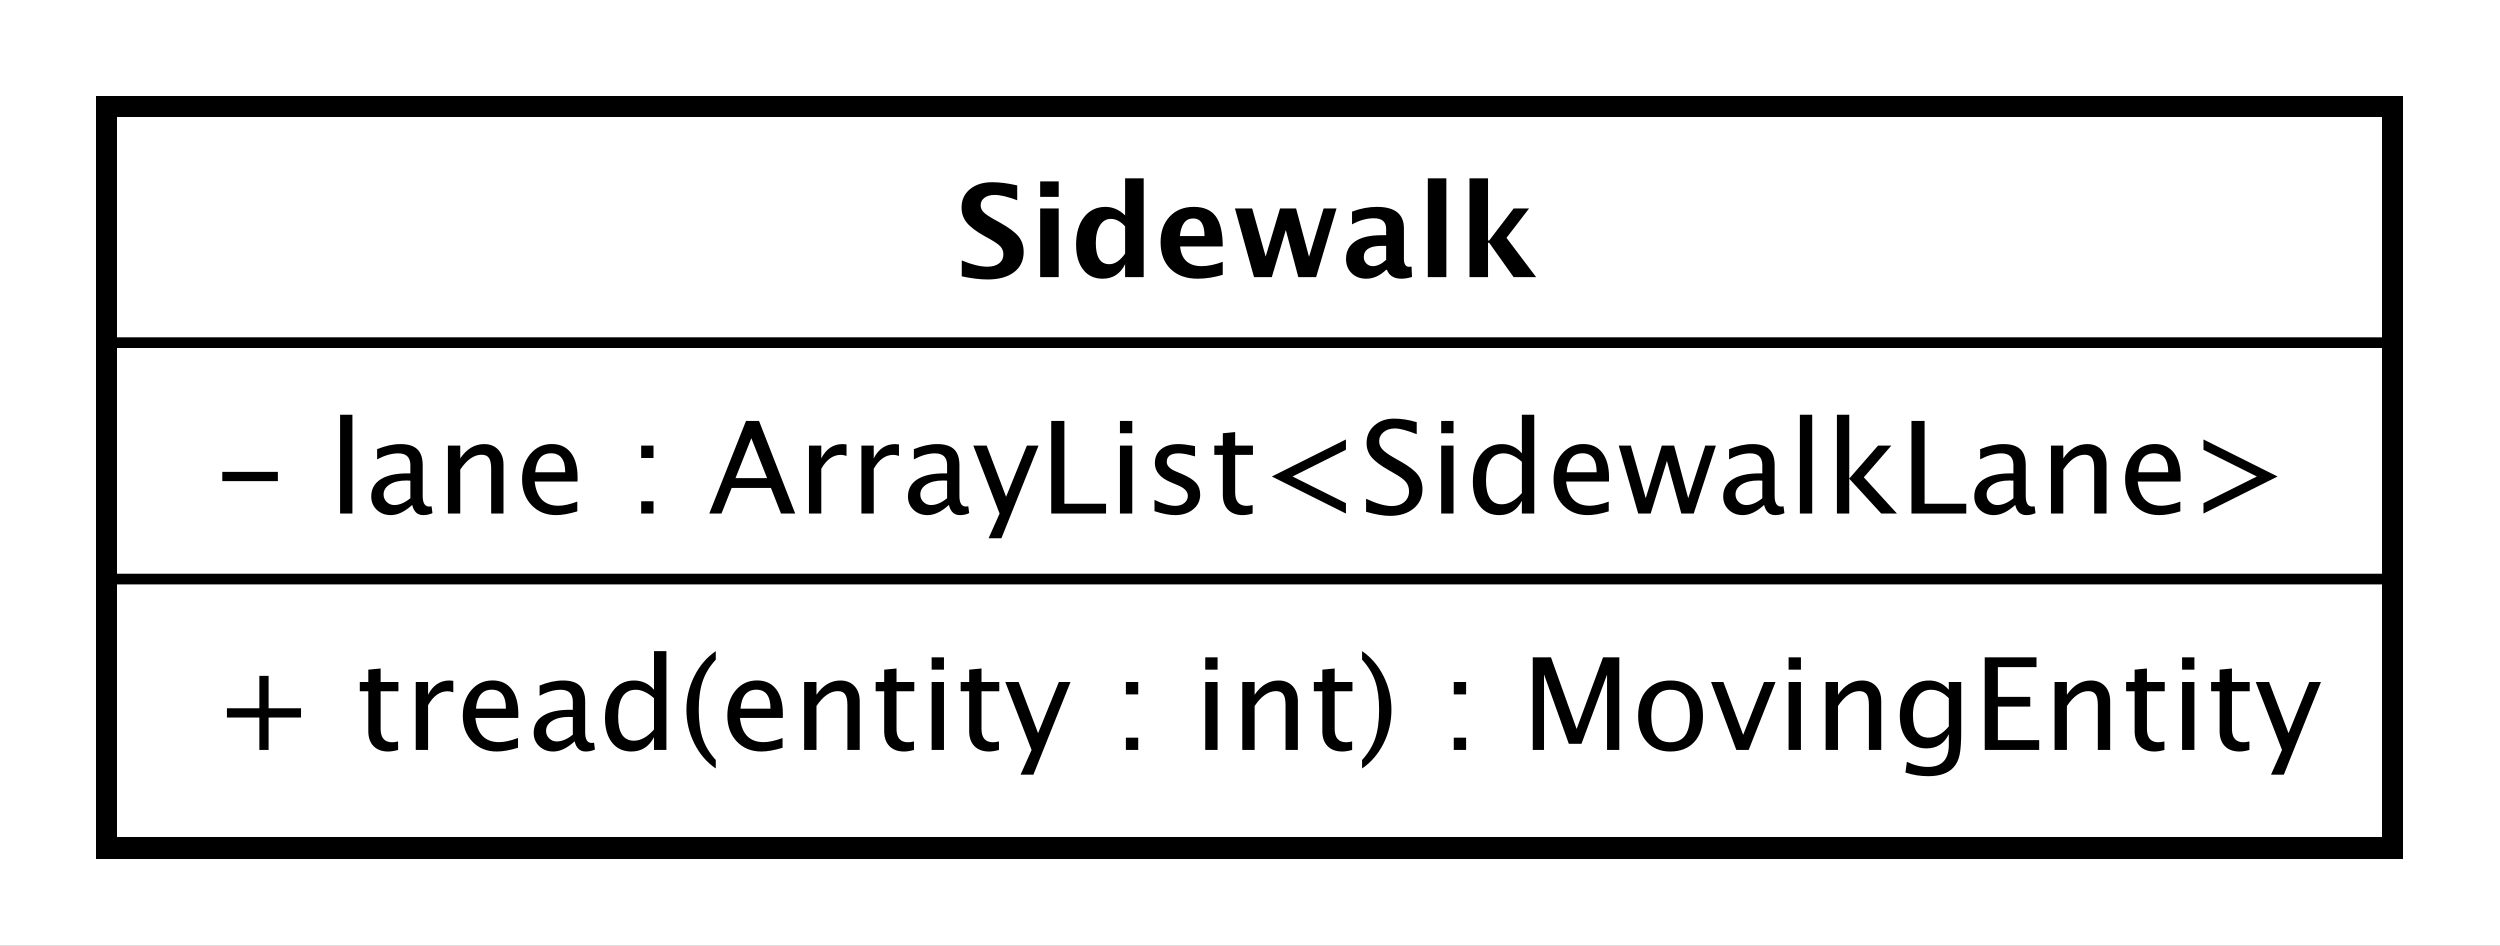 <?xml version="1.0" encoding="UTF-8"?>
<!DOCTYPE svg PUBLIC '-//W3C//DTD SVG 1.0//EN'
          'http://www.w3.org/TR/2001/REC-SVG-20010904/DTD/svg10.dtd'>
<svg xmlns:xlink="http://www.w3.org/1999/xlink" style="fill-opacity:1; color-rendering:auto; color-interpolation:auto; text-rendering:auto; stroke:black; stroke-linecap:square; stroke-miterlimit:10; shape-rendering:auto; stroke-opacity:1; fill:black; stroke-dasharray:none; font-weight:normal; stroke-width:1; font-family:&apos;Dialog&apos;; font-style:normal; stroke-linejoin:miter; font-size:12; stroke-dashoffset:0; image-rendering:auto;" width="312" height="118" xmlns="http://www.w3.org/2000/svg"
><rect width="100%" height="100%" fill="#808080" stroke="none"/><!--Generated by the Batik Graphics2D SVG Generator--><defs id="genericDefs"
  /><g
  ><defs id="defs1"
    ><clipPath clipPathUnits="userSpaceOnUse" id="clipPath1"
      ><path d="M0 0 L312 0 L312 118 L0 118 L0 0 Z"
      /></clipPath
      ><clipPath clipPathUnits="userSpaceOnUse" id="clipPath2"
      ><path d="M219 208 L453 208 L453 296.5 L219 296.5 L219 208 Z"
      /></clipPath
      ><clipPath clipPathUnits="userSpaceOnUse" id="clipPath3"
      ><path d="M-20 -70.266 L214 -70.266 L214 18.234 L-20 18.234 L-20 -70.266 Z"
      /></clipPath
      ><clipPath clipPathUnits="userSpaceOnUse" id="clipPath4"
      ><path d="M-20 -48.133 L214 -48.133 L214 40.367 L-20 40.367 L-20 -48.133 Z"
      /></clipPath
      ><clipPath clipPathUnits="userSpaceOnUse" id="clipPath5"
      ><path d="M-89.5 -26 L144.5 -26 L144.5 62.5 L-89.5 62.5 L-89.5 -26 Z"
      /></clipPath
    ></defs
    ><g style="fill:white; stroke:white;"
    ><rect x="0" y="0" width="312" style="clip-path:url(#clipPath1); stroke:none;" height="118"
      /><rect x="229" y="218" transform="scale(1.333,1.333) translate(-219,-208)" width="214" style="clip-path:url(#clipPath2); text-rendering:geometricPrecision; shape-rendering:crispEdges; stroke:none; stroke-width:2;" height="69.398"
    /></g
    ><g style="text-rendering:geometricPrecision; stroke-width:2; shape-rendering:crispEdges;" transform="scale(1.333,1.333) translate(-219,-208)"
    ><rect x="229" y="218" width="214" style="fill:none; clip-path:url(#clipPath2);" height="69.398"
    /></g
    ><g style="text-rendering:optimizeLegibility; stroke-width:2; font-family:sans-serif;" transform="matrix(1.333,0,0,1.333,-292,-277.333) translate(239,278.266)"
    ><path d="M4.336 0 L4.336 -3.035 L1.301 -3.035 L1.301 -3.902 L4.336 -3.902 L4.336 -6.938 L5.203 -6.938 L5.203 -3.902 L8.238 -3.902 L8.238 -3.035 L5.203 -3.035 L5.203 0 ZM16.4 0.146 Q15.521 0.146 15.029 -0.357 Q14.537 -0.861 14.537 -1.758 L14.537 -5.496 L13.74 -5.496 L13.74 -6.363 L14.537 -6.363 L14.537 -7.518 L15.691 -7.629 L15.691 -6.363 L17.355 -6.363 L17.355 -5.496 L15.691 -5.496 L15.691 -1.969 Q15.691 -0.721 16.77 -0.721 Q16.998 -0.721 17.326 -0.797 L17.326 0 Q16.793 0.146 16.4 0.146 ZM18.979 0 L18.979 -6.363 L20.133 -6.363 L20.133 -5.168 Q20.818 -6.504 22.125 -6.504 Q22.301 -6.504 22.494 -6.475 L22.494 -5.396 Q22.195 -5.496 21.967 -5.496 Q20.871 -5.496 20.133 -4.195 L20.133 0 ZM28.553 -0.205 Q27.393 0.146 26.566 0.146 Q25.16 0.146 24.273 -0.788 Q23.385 -1.723 23.385 -3.211 Q23.385 -4.658 24.167 -5.584 Q24.949 -6.51 26.168 -6.51 Q27.322 -6.51 27.952 -5.689 Q28.582 -4.869 28.582 -3.357 L28.576 -3 L24.562 -3 Q24.814 -0.732 26.783 -0.732 Q27.504 -0.732 28.553 -1.119 ZM24.615 -3.867 L27.422 -3.867 Q27.422 -5.643 26.098 -5.643 Q24.768 -5.643 24.615 -3.867 ZM33.855 -0.809 Q32.818 0.146 31.857 0.146 Q31.066 0.146 30.545 -0.349 Q30.023 -0.844 30.023 -1.6 Q30.023 -2.643 30.899 -3.202 Q31.775 -3.762 33.41 -3.762 L33.685 -3.762 L33.685 -4.529 Q33.685 -5.637 32.549 -5.637 Q31.635 -5.637 30.574 -5.074 L30.574 -6.029 Q31.74 -6.504 32.76 -6.504 Q33.826 -6.504 34.333 -6.023 Q34.84 -5.543 34.84 -4.529 L34.84 -1.647 Q34.84 -0.656 35.449 -0.656 Q35.525 -0.656 35.672 -0.68 L35.754 -0.041 Q35.361 0.146 34.887 0.146 Q34.078 0.146 33.855 -0.809 ZM33.685 -1.435 L33.685 -3.082 L33.299 -3.094 Q32.35 -3.094 31.764 -2.733 Q31.178 -2.373 31.178 -1.787 Q31.178 -1.371 31.471 -1.084 Q31.764 -0.797 32.185 -0.797 Q32.906 -0.797 33.685 -1.435 ZM41.285 0 L41.285 -1.195 Q40.582 0.146 39.164 0.146 Q38.016 0.146 37.356 -0.691 Q36.697 -1.529 36.697 -2.982 Q36.697 -4.57 37.444 -5.537 Q38.191 -6.504 39.41 -6.504 Q40.541 -6.504 41.285 -5.637 L41.285 -9.252 L42.445 -9.252 L42.445 0 ZM41.285 -4.846 Q40.389 -5.637 39.586 -5.637 Q37.928 -5.637 37.928 -3.1 Q37.928 -0.867 39.404 -0.867 Q40.365 -0.867 41.285 -1.916 ZM47.068 0.938 L47.068 1.734 Q45.803 0.873 45.062 -0.606 Q44.32 -2.086 44.32 -3.762 Q44.32 -5.432 45.062 -6.911 Q45.803 -8.391 47.068 -9.252 L47.068 -8.455 Q46.207 -7.518 45.841 -6.439 Q45.475 -5.361 45.475 -3.762 Q45.475 -2.156 45.841 -1.078 Q46.207 0 47.068 0.938 ZM53.32 -0.205 Q52.16 0.146 51.334 0.146 Q49.928 0.146 49.04 -0.788 Q48.152 -1.723 48.152 -3.211 Q48.152 -4.658 48.935 -5.584 Q49.717 -6.51 50.935 -6.51 Q52.09 -6.51 52.72 -5.689 Q53.35 -4.869 53.35 -3.357 L53.344 -3 L49.33 -3 Q49.582 -0.732 51.551 -0.732 Q52.272 -0.732 53.32 -1.119 ZM49.383 -3.867 L52.19 -3.867 Q52.19 -5.643 50.865 -5.643 Q49.535 -5.643 49.383 -3.867 ZM55.342 0 L55.342 -6.363 L56.496 -6.363 L56.496 -5.168 Q57.41 -6.504 58.734 -6.504 Q59.56 -6.504 60.053 -5.979 Q60.545 -5.455 60.545 -4.57 L60.545 0 L59.391 0 L59.391 -4.195 Q59.391 -4.904 59.183 -5.206 Q58.975 -5.508 58.494 -5.508 Q57.434 -5.508 56.496 -4.119 L56.496 0 ZM64.699 0.146 Q63.82 0.146 63.328 -0.357 Q62.836 -0.861 62.836 -1.758 L62.836 -5.496 L62.039 -5.496 L62.039 -6.363 L62.836 -6.363 L62.836 -7.518 L63.99 -7.629 L63.99 -6.363 L65.654 -6.363 L65.654 -5.496 L63.99 -5.496 L63.99 -1.969 Q63.99 -0.721 65.068 -0.721 Q65.297 -0.721 65.625 -0.797 L65.625 0 Q65.092 0.146 64.699 0.146 ZM67.277 0 L67.277 -6.363 L68.432 -6.363 L68.432 0 ZM67.277 -7.518 L67.277 -8.672 L68.432 -8.672 L68.432 -7.518 ZM72.656 0.146 Q71.777 0.146 71.285 -0.357 Q70.793 -0.861 70.793 -1.758 L70.793 -5.496 L69.996 -5.496 L69.996 -6.363 L70.793 -6.363 L70.793 -7.518 L71.947 -7.629 L71.947 -6.363 L73.611 -6.363 L73.611 -5.496 L71.947 -5.496 L71.947 -1.969 Q71.947 -0.721 73.025 -0.721 Q73.254 -0.721 73.582 -0.797 L73.582 0 Q73.049 0.146 72.656 0.146 ZM75.603 2.314 L76.635 0 L74.174 -6.363 L75.422 -6.363 L77.244 -1.57 L79.189 -6.363 L80.279 -6.363 L76.805 2.314 ZM85.465 0 L85.465 -1.154 L86.619 -1.154 L86.619 0 ZM85.465 -5.203 L85.465 -6.363 L86.619 -6.363 L86.619 -5.203 ZM92.894 0 L92.894 -6.363 L94.049 -6.363 L94.049 0 ZM92.894 -7.518 L92.894 -8.672 L94.049 -8.672 L94.049 -7.518 ZM96.363 0 L96.363 -6.363 L97.518 -6.363 L97.518 -5.168 Q98.432 -6.504 99.756 -6.504 Q100.582 -6.504 101.074 -5.979 Q101.566 -5.455 101.566 -4.57 L101.566 0 L100.412 0 L100.412 -4.195 Q100.412 -4.904 100.204 -5.206 Q99.996 -5.508 99.516 -5.508 Q98.455 -5.508 97.518 -4.119 L97.518 0 ZM105.721 0.146 Q104.842 0.146 104.35 -0.357 Q103.857 -0.861 103.857 -1.758 L103.857 -5.496 L103.061 -5.496 L103.061 -6.363 L103.857 -6.363 L103.857 -7.518 L105.012 -7.629 L105.012 -6.363 L106.676 -6.363 L106.676 -5.496 L105.012 -5.496 L105.012 -1.969 Q105.012 -0.721 106.09 -0.721 Q106.318 -0.721 106.647 -0.797 L106.647 0 Q106.113 0.146 105.721 0.146 ZM107.578 0.938 L107.578 1.734 Q108.844 0.873 109.585 -0.606 Q110.326 -2.086 110.326 -3.762 Q110.326 -5.432 109.585 -6.911 Q108.844 -8.391 107.578 -9.252 L107.578 -8.455 Q108.439 -7.518 108.806 -6.439 Q109.172 -5.361 109.172 -3.762 Q109.172 -2.156 108.806 -1.078 Q108.439 0 107.578 0.938 ZM116.162 0 L116.162 -1.154 L117.316 -1.154 L117.316 0 ZM116.162 -5.203 L116.162 -6.363 L117.316 -6.363 L117.316 -5.203 ZM123.557 0 L123.557 -8.672 L125.262 -8.672 L127.664 -1.963 L130.137 -8.672 L131.66 -8.672 L131.66 0 L130.512 0 L130.512 -7.055 L128.121 -0.58 L126.932 -0.58 L124.611 -7.072 L124.611 0 ZM136.418 0.146 Q135.053 0.146 134.238 -0.759 Q133.424 -1.664 133.424 -3.182 Q133.424 -4.717 134.241 -5.61 Q135.059 -6.504 136.459 -6.504 Q137.859 -6.504 138.677 -5.61 Q139.494 -4.717 139.494 -3.193 Q139.494 -1.635 138.674 -0.744 Q137.853 0.146 136.418 0.146 ZM136.435 -0.721 Q138.269 -0.721 138.269 -3.193 Q138.269 -5.637 136.459 -5.637 Q134.654 -5.637 134.654 -3.182 Q134.654 -0.721 136.435 -0.721 ZM142.617 0 L140.25 -6.363 L141.404 -6.363 L143.256 -1.412 L145.207 -6.363 L146.285 -6.363 L143.772 0 ZM147.51 0 L147.51 -6.363 L148.664 -6.363 L148.664 0 ZM147.51 -7.518 L147.51 -8.672 L148.664 -8.672 L148.664 -7.518 ZM150.978 0 L150.978 -6.363 L152.133 -6.363 L152.133 -5.168 Q153.047 -6.504 154.371 -6.504 Q155.197 -6.504 155.69 -5.979 Q156.182 -5.455 156.182 -4.57 L156.182 0 L155.027 0 L155.027 -4.195 Q155.027 -4.904 154.819 -5.206 Q154.611 -5.508 154.131 -5.508 Q153.07 -5.508 152.133 -4.119 L152.133 0 ZM158.449 2.115 L158.584 1.113 Q159.586 1.588 160.559 1.588 Q162.51 1.588 162.51 -0.48 L162.51 -1.482 Q161.871 -0.146 160.412 -0.146 Q159.269 -0.146 158.596 -0.979 Q157.922 -1.81 157.922 -3.223 Q157.922 -4.676 158.69 -5.59 Q159.457 -6.504 160.676 -6.504 Q161.742 -6.504 162.51 -5.637 L162.51 -6.363 L163.67 -6.363 L163.67 -1.734 Q163.67 -0.24 163.515 0.477 Q163.359 1.195 162.932 1.652 Q162.176 2.455 160.582 2.455 Q159.469 2.455 158.449 2.115 ZM162.51 -2.203 L162.51 -4.846 Q161.748 -5.637 160.852 -5.637 Q160.055 -5.637 159.603 -4.998 Q159.152 -4.359 159.152 -3.246 Q159.152 -1.154 160.623 -1.154 Q161.625 -1.154 162.51 -2.203 ZM165.873 0 L165.873 -8.672 L170.719 -8.672 L170.719 -7.752 L167.103 -7.752 L167.103 -4.969 L170.133 -4.969 L170.133 -4.061 L167.103 -4.061 L167.103 -0.92 L170.971 -0.92 L170.971 0 ZM172.412 0 L172.412 -6.363 L173.566 -6.363 L173.566 -5.168 Q174.481 -6.504 175.805 -6.504 Q176.631 -6.504 177.123 -5.979 Q177.615 -5.455 177.615 -4.57 L177.615 0 L176.461 0 L176.461 -4.195 Q176.461 -4.904 176.253 -5.206 Q176.045 -5.508 175.565 -5.508 Q174.504 -5.508 173.566 -4.119 L173.566 0 ZM181.769 0.146 Q180.891 0.146 180.398 -0.357 Q179.906 -0.861 179.906 -1.758 L179.906 -5.496 L179.109 -5.496 L179.109 -6.363 L179.906 -6.363 L179.906 -7.518 L181.06 -7.629 L181.06 -6.363 L182.725 -6.363 L182.725 -5.496 L181.06 -5.496 L181.06 -1.969 Q181.06 -0.721 182.139 -0.721 Q182.367 -0.721 182.695 -0.797 L182.695 0 Q182.162 0.146 181.769 0.146 ZM184.348 0 L184.348 -6.363 L185.502 -6.363 L185.502 0 ZM184.348 -7.518 L184.348 -8.672 L185.502 -8.672 L185.502 -7.518 ZM189.727 0.146 Q188.848 0.146 188.356 -0.357 Q187.863 -0.861 187.863 -1.758 L187.863 -5.496 L187.066 -5.496 L187.066 -6.363 L187.863 -6.363 L187.863 -7.518 L189.018 -7.629 L189.018 -6.363 L190.682 -6.363 L190.682 -5.496 L189.018 -5.496 L189.018 -1.969 Q189.018 -0.721 190.096 -0.721 Q190.324 -0.721 190.652 -0.797 L190.652 0 Q190.119 0.146 189.727 0.146 ZM192.674 2.314 L193.705 0 L191.244 -6.363 L192.492 -6.363 L194.315 -1.57 L196.26 -6.363 L197.35 -6.363 L193.875 2.314 Z" style="stroke:none; clip-path:url(#clipPath3);"
    /></g
    ><g style="text-rendering:optimizeLegibility; stroke-width:2; font-family:sans-serif;" transform="matrix(1.333,0,0,1.333,-292,-277.333) translate(239,256.133)"
    ><path d="M0.867 -3.035 L0.867 -3.902 L6.07 -3.902 L6.07 -3.035 ZM11.895 0 L11.895 -9.252 L13.049 -9.252 L13.049 0 ZM18.645 -0.809 Q17.607 0.146 16.646 0.146 Q15.855 0.146 15.334 -0.349 Q14.812 -0.844 14.812 -1.6 Q14.812 -2.643 15.688 -3.202 Q16.564 -3.762 18.199 -3.762 L18.475 -3.762 L18.475 -4.529 Q18.475 -5.637 17.338 -5.637 Q16.424 -5.637 15.363 -5.074 L15.363 -6.029 Q16.529 -6.504 17.549 -6.504 Q18.615 -6.504 19.122 -6.023 Q19.629 -5.543 19.629 -4.529 L19.629 -1.647 Q19.629 -0.656 20.238 -0.656 Q20.314 -0.656 20.461 -0.68 L20.543 -0.041 Q20.15 0.146 19.676 0.146 Q18.867 0.146 18.645 -0.809 ZM18.475 -1.435 L18.475 -3.082 L18.088 -3.094 Q17.139 -3.094 16.553 -2.733 Q15.967 -2.373 15.967 -1.787 Q15.967 -1.371 16.26 -1.084 Q16.553 -0.797 16.975 -0.797 Q17.695 -0.797 18.475 -1.435 ZM21.99 0 L21.99 -6.363 L23.145 -6.363 L23.145 -5.168 Q24.059 -6.504 25.383 -6.504 Q26.209 -6.504 26.701 -5.979 Q27.193 -5.455 27.193 -4.57 L27.193 0 L26.039 0 L26.039 -4.195 Q26.039 -4.904 25.831 -5.206 Q25.623 -5.508 25.143 -5.508 Q24.082 -5.508 23.145 -4.119 L23.145 0 ZM34.102 -0.205 Q32.941 0.146 32.115 0.146 Q30.709 0.146 29.821 -0.788 Q28.934 -1.723 28.934 -3.211 Q28.934 -4.658 29.716 -5.584 Q30.498 -6.51 31.717 -6.51 Q32.871 -6.51 33.501 -5.689 Q34.131 -4.869 34.131 -3.357 L34.125 -3 L30.111 -3 Q30.363 -0.732 32.332 -0.732 Q33.053 -0.732 34.102 -1.119 ZM30.164 -3.867 L32.971 -3.867 Q32.971 -5.643 31.646 -5.643 Q30.316 -5.643 30.164 -3.867 ZM40.084 0 L40.084 -1.154 L41.238 -1.154 L41.238 0 ZM40.084 -5.203 L40.084 -6.363 L41.238 -6.363 L41.238 -5.203 ZM51.873 -3.316 L50.397 -7.055 L48.914 -3.316 ZM53.174 0 L52.23 -2.402 L48.557 -2.402 L47.602 0 L46.459 0 L49.898 -8.672 L51.117 -8.672 L54.504 0 ZM55.793 0 L55.793 -6.363 L56.947 -6.363 L56.947 -5.168 Q57.633 -6.504 58.94 -6.504 Q59.115 -6.504 59.309 -6.475 L59.309 -5.396 Q59.01 -5.496 58.781 -5.496 Q57.685 -5.496 56.947 -4.195 L56.947 0 ZM60.703 0 L60.703 -6.363 L61.857 -6.363 L61.857 -5.168 Q62.543 -6.504 63.85 -6.504 Q64.025 -6.504 64.219 -6.475 L64.219 -5.396 Q63.92 -5.496 63.691 -5.496 Q62.596 -5.496 61.857 -4.195 L61.857 0 ZM68.894 -0.809 Q67.857 0.146 66.897 0.146 Q66.106 0.146 65.584 -0.349 Q65.062 -0.844 65.062 -1.6 Q65.062 -2.643 65.939 -3.202 Q66.814 -3.762 68.449 -3.762 L68.725 -3.762 L68.725 -4.529 Q68.725 -5.637 67.588 -5.637 Q66.674 -5.637 65.613 -5.074 L65.613 -6.029 Q66.779 -6.504 67.799 -6.504 Q68.865 -6.504 69.372 -6.023 Q69.879 -5.543 69.879 -4.529 L69.879 -1.647 Q69.879 -0.656 70.488 -0.656 Q70.564 -0.656 70.711 -0.68 L70.793 -0.041 Q70.4 0.146 69.926 0.146 Q69.117 0.146 68.894 -0.809 ZM68.725 -1.435 L68.725 -3.082 L68.338 -3.094 Q67.389 -3.094 66.803 -2.733 Q66.217 -2.373 66.217 -1.787 Q66.217 -1.371 66.51 -1.084 Q66.803 -0.797 67.225 -0.797 Q67.945 -0.797 68.725 -1.435 ZM72.609 2.314 L73.641 0 L71.18 -6.363 L72.428 -6.363 L74.25 -1.57 L76.195 -6.363 L77.285 -6.363 L73.811 2.314 ZM78.475 0 L78.475 -8.672 L79.705 -8.672 L79.705 -0.92 L83.607 -0.92 L83.607 0 ZM84.908 0 L84.908 -6.363 L86.062 -6.363 L86.062 0 ZM84.908 -7.518 L84.908 -8.672 L86.062 -8.672 L86.062 -7.518 ZM90.064 0.146 Q89.273 0.146 88.143 -0.223 L88.143 -1.283 Q89.273 -0.721 90.111 -0.721 Q90.609 -0.721 90.938 -0.99 Q91.266 -1.26 91.266 -1.664 Q91.266 -2.256 90.346 -2.643 L89.672 -2.93 Q88.178 -3.551 88.178 -4.717 Q88.178 -5.549 88.767 -6.026 Q89.356 -6.504 90.381 -6.504 Q90.914 -6.504 91.699 -6.357 L91.939 -6.311 L91.939 -5.35 Q90.973 -5.637 90.404 -5.637 Q89.291 -5.637 89.291 -4.828 Q89.291 -4.307 90.135 -3.949 L90.691 -3.715 Q91.635 -3.316 92.027 -2.874 Q92.42 -2.432 92.42 -1.77 Q92.42 -0.932 91.758 -0.393 Q91.096 0.146 90.064 0.146 ZM96.404 0.146 Q95.525 0.146 95.033 -0.357 Q94.541 -0.861 94.541 -1.758 L94.541 -5.496 L93.744 -5.496 L93.744 -6.363 L94.541 -6.363 L94.541 -7.518 L95.695 -7.629 L95.695 -6.363 L97.359 -6.363 L97.359 -5.496 L95.695 -5.496 L95.695 -1.969 Q95.695 -0.721 96.773 -0.721 Q97.002 -0.721 97.33 -0.797 L97.33 0 Q96.797 0.146 96.404 0.146 ZM106.066 0 L99.129 -3.469 L106.066 -6.938 L106.066 -5.971 L101.068 -3.469 L106.066 -0.973 ZM110.186 0.217 Q109.312 0.217 107.953 -0.164 L107.953 -1.383 Q109.418 -0.703 110.361 -0.703 Q111.088 -0.703 111.53 -1.084 Q111.973 -1.465 111.973 -2.086 Q111.973 -2.596 111.683 -2.953 Q111.393 -3.311 110.613 -3.75 L110.016 -4.096 Q108.908 -4.729 108.454 -5.288 Q108 -5.848 108 -6.592 Q108 -7.594 108.727 -8.241 Q109.453 -8.889 110.578 -8.889 Q111.58 -8.889 112.693 -8.555 L112.693 -7.43 Q111.322 -7.969 110.648 -7.969 Q110.01 -7.969 109.594 -7.629 Q109.178 -7.289 109.178 -6.773 Q109.178 -6.34 109.482 -6.006 Q109.787 -5.672 110.596 -5.209 L111.217 -4.857 Q112.342 -4.219 112.787 -3.65 Q113.232 -3.082 113.232 -2.285 Q113.232 -1.154 112.397 -0.469 Q111.562 0.217 110.186 0.217 ZM114.984 0 L114.984 -6.363 L116.139 -6.363 L116.139 0 ZM114.984 -7.518 L114.984 -8.672 L116.139 -8.672 L116.139 -7.518 ZM122.537 0 L122.537 -1.195 Q121.834 0.146 120.416 0.146 Q119.268 0.146 118.608 -0.691 Q117.949 -1.529 117.949 -2.982 Q117.949 -4.57 118.696 -5.537 Q119.443 -6.504 120.662 -6.504 Q121.793 -6.504 122.537 -5.637 L122.537 -9.252 L123.697 -9.252 L123.697 0 ZM122.537 -4.846 Q121.641 -5.637 120.838 -5.637 Q119.18 -5.637 119.18 -3.1 Q119.18 -0.867 120.656 -0.867 Q121.617 -0.867 122.537 -1.916 ZM130.67 -0.205 Q129.51 0.146 128.684 0.146 Q127.277 0.146 126.39 -0.788 Q125.502 -1.723 125.502 -3.211 Q125.502 -4.658 126.284 -5.584 Q127.066 -6.51 128.285 -6.51 Q129.44 -6.51 130.069 -5.689 Q130.699 -4.869 130.699 -3.357 L130.693 -3 L126.68 -3 Q126.932 -0.732 128.9 -0.732 Q129.621 -0.732 130.67 -1.119 ZM126.732 -3.867 L129.539 -3.867 Q129.539 -5.643 128.215 -5.643 Q126.885 -5.643 126.732 -3.867 ZM133.43 0 L131.607 -6.363 L132.738 -6.363 L134.133 -1.435 L135.639 -6.363 L136.793 -6.363 L138.111 -1.435 L139.711 -6.363 L140.701 -6.363 L138.627 0 L137.467 0 L136.119 -4.928 L134.596 0 ZM145.219 -0.809 Q144.182 0.146 143.221 0.146 Q142.43 0.146 141.908 -0.349 Q141.387 -0.844 141.387 -1.6 Q141.387 -2.643 142.263 -3.202 Q143.139 -3.762 144.773 -3.762 L145.049 -3.762 L145.049 -4.529 Q145.049 -5.637 143.912 -5.637 Q142.998 -5.637 141.938 -5.074 L141.938 -6.029 Q143.103 -6.504 144.123 -6.504 Q145.19 -6.504 145.696 -6.023 Q146.203 -5.543 146.203 -4.529 L146.203 -1.647 Q146.203 -0.656 146.812 -0.656 Q146.889 -0.656 147.035 -0.68 L147.117 -0.041 Q146.725 0.146 146.25 0.146 Q145.441 0.146 145.219 -0.809 ZM145.049 -1.435 L145.049 -3.082 L144.662 -3.094 Q143.713 -3.094 143.127 -2.733 Q142.541 -2.373 142.541 -1.787 Q142.541 -1.371 142.834 -1.084 Q143.127 -0.797 143.549 -0.797 Q144.269 -0.797 145.049 -1.435 ZM148.565 0 L148.565 -9.252 L149.719 -9.252 L149.719 0 ZM152.033 0 L152.033 -9.252 L153.188 -9.252 L153.188 -3.275 L155.883 -6.363 L157.125 -6.363 L154.553 -3.393 L157.658 0 L156.182 0 L153.188 -3.264 L153.188 0 ZM159.012 0 L159.012 -8.672 L160.242 -8.672 L160.242 -0.92 L164.144 -0.92 L164.144 0 ZM168.727 -0.809 Q167.69 0.146 166.728 0.146 Q165.938 0.146 165.416 -0.349 Q164.894 -0.844 164.894 -1.6 Q164.894 -2.643 165.77 -3.202 Q166.647 -3.762 168.281 -3.762 L168.557 -3.762 L168.557 -4.529 Q168.557 -5.637 167.42 -5.637 Q166.506 -5.637 165.445 -5.074 L165.445 -6.029 Q166.611 -6.504 167.631 -6.504 Q168.697 -6.504 169.204 -6.023 Q169.711 -5.543 169.711 -4.529 L169.711 -1.647 Q169.711 -0.656 170.32 -0.656 Q170.397 -0.656 170.543 -0.68 L170.625 -0.041 Q170.232 0.146 169.758 0.146 Q168.949 0.146 168.727 -0.809 ZM168.557 -1.435 L168.557 -3.082 L168.17 -3.094 Q167.221 -3.094 166.635 -2.733 Q166.049 -2.373 166.049 -1.787 Q166.049 -1.371 166.342 -1.084 Q166.635 -0.797 167.057 -0.797 Q167.777 -0.797 168.557 -1.435 ZM172.072 0 L172.072 -6.363 L173.227 -6.363 L173.227 -5.168 Q174.141 -6.504 175.465 -6.504 Q176.291 -6.504 176.783 -5.979 Q177.275 -5.455 177.275 -4.57 L177.275 0 L176.121 0 L176.121 -4.195 Q176.121 -4.904 175.913 -5.206 Q175.705 -5.508 175.225 -5.508 Q174.164 -5.508 173.227 -4.119 L173.227 0 ZM184.184 -0.205 Q183.023 0.146 182.197 0.146 Q180.791 0.146 179.903 -0.788 Q179.016 -1.723 179.016 -3.211 Q179.016 -4.658 179.798 -5.584 Q180.58 -6.51 181.799 -6.51 Q182.953 -6.51 183.583 -5.689 Q184.213 -4.869 184.213 -3.357 L184.207 -3 L180.193 -3 Q180.445 -0.732 182.414 -0.732 Q183.135 -0.732 184.184 -1.119 ZM180.246 -3.867 L183.053 -3.867 Q183.053 -5.643 181.728 -5.643 Q180.398 -5.643 180.246 -3.867 ZM186.352 0 L193.289 -3.469 L186.352 -6.938 L186.352 -5.971 L191.35 -3.469 L186.352 -0.973 Z" style="stroke:none; clip-path:url(#clipPath4);"
    /></g
    ><g style="font-family:sans-serif; text-rendering:optimizeLegibility;" transform="matrix(1.333,0,0,1.333,-292,-277.333)"
    ><line x1="229" x2="443" y1="262.266" style="fill:none; clip-path:url(#clipPath2);" y2="262.266"
      /><line x1="229" x2="443" y1="240.133" style="fill:none; clip-path:url(#clipPath2);" y2="240.133"
    /></g
    ><g style="text-rendering:optimizeLegibility; font-weight:bold; font-family:sans-serif;" transform="matrix(1.333,0,0,1.333,-292,-277.333) translate(308.5,234)"
    ><path d="M0.598 -0.076 L0.598 -1.565 Q1.998 -0.979 2.994 -0.979 Q3.691 -0.979 4.093 -1.289 Q4.494 -1.6 4.494 -2.133 Q4.494 -2.555 4.242 -2.845 Q3.99 -3.135 3.287 -3.533 L2.707 -3.856 Q1.541 -4.512 1.06 -5.112 Q0.58 -5.713 0.58 -6.516 Q0.58 -7.588 1.368 -8.238 Q2.156 -8.889 3.451 -8.889 Q4.488 -8.889 5.789 -8.59 L5.789 -7.201 Q4.459 -7.699 3.686 -7.699 Q3.088 -7.699 2.728 -7.433 Q2.367 -7.166 2.367 -6.732 Q2.367 -6.375 2.619 -6.106 Q2.871 -5.836 3.568 -5.443 L4.189 -5.098 Q5.443 -4.394 5.918 -3.803 Q6.393 -3.211 6.393 -2.361 Q6.393 -1.154 5.496 -0.469 Q4.6 0.217 3.023 0.217 Q1.98 0.217 0.598 -0.076 ZM7.939 0 L7.939 -6.434 L9.674 -6.434 L9.674 0 ZM7.939 -7.518 L7.939 -8.965 L9.674 -8.965 L9.674 -7.518 ZM15.891 0 L15.891 -1.213 Q15.223 0.146 13.787 0.146 Q12.627 0.146 11.965 -0.703 Q11.303 -1.553 11.303 -3.041 Q11.303 -4.658 12.05 -5.619 Q12.797 -6.58 14.057 -6.58 Q15.065 -6.58 15.891 -5.783 L15.891 -9.252 L17.631 -9.252 L17.631 0 ZM15.891 -4.752 Q15.264 -5.455 14.549 -5.455 Q13.91 -5.455 13.529 -4.84 Q13.148 -4.225 13.148 -3.188 Q13.148 -1.213 14.414 -1.213 Q15.188 -1.213 15.891 -2.203 ZM25.031 -0.217 Q23.795 0.146 22.688 0.146 Q21.076 0.146 20.145 -0.768 Q19.213 -1.682 19.213 -3.264 Q19.213 -4.758 20.065 -5.669 Q20.918 -6.58 22.318 -6.58 Q23.73 -6.58 24.381 -5.689 Q25.031 -4.799 25.031 -2.871 L21.041 -2.871 Q21.217 -1.031 23.062 -1.031 Q23.936 -1.031 25.031 -1.435 ZM21.018 -3.85 L23.326 -3.85 Q23.326 -5.496 22.266 -5.496 Q21.188 -5.496 21.018 -3.85 ZM27.961 0 L26.174 -6.434 L27.785 -6.434 L29.051 -1.928 L30.398 -6.434 L31.898 -6.434 L33.111 -1.904 L34.477 -6.434 L35.684 -6.434 L33.773 0 L32.109 0 L30.938 -4.412 L29.625 0 ZM40.33 -0.691 Q39.463 0.146 38.473 0.146 Q37.629 0.146 37.102 -0.369 Q36.574 -0.885 36.574 -1.705 Q36.574 -2.772 37.427 -3.349 Q38.279 -3.926 39.867 -3.926 L40.33 -3.926 L40.33 -4.512 Q40.33 -5.514 39.188 -5.514 Q38.174 -5.514 37.137 -4.939 L37.137 -6.135 Q38.315 -6.58 39.469 -6.58 Q41.994 -6.58 41.994 -4.57 L41.994 -1.723 Q41.994 -0.967 42.48 -0.967 Q42.568 -0.967 42.709 -0.99 L42.75 -0.018 Q42.199 0.146 41.777 0.146 Q40.711 0.146 40.406 -0.691 ZM40.33 -1.623 L40.33 -2.93 L39.92 -2.93 Q38.238 -2.93 38.238 -1.875 Q38.238 -1.518 38.481 -1.274 Q38.725 -1.031 39.082 -1.031 Q39.691 -1.031 40.33 -1.623 ZM44.232 0 L44.232 -9.252 L45.967 -9.252 L45.967 0 ZM48.135 0 L48.135 -9.252 L49.869 -9.252 L49.869 -3.434 L49.98 -3.434 L52.272 -6.434 L53.713 -6.434 L51.598 -3.68 L54.375 0 L52.266 0 L49.98 -3.217 L49.869 -3.217 L49.869 0 Z" style="stroke:none; clip-path:url(#clipPath5);"
    /></g
  ></g
></svg
>
